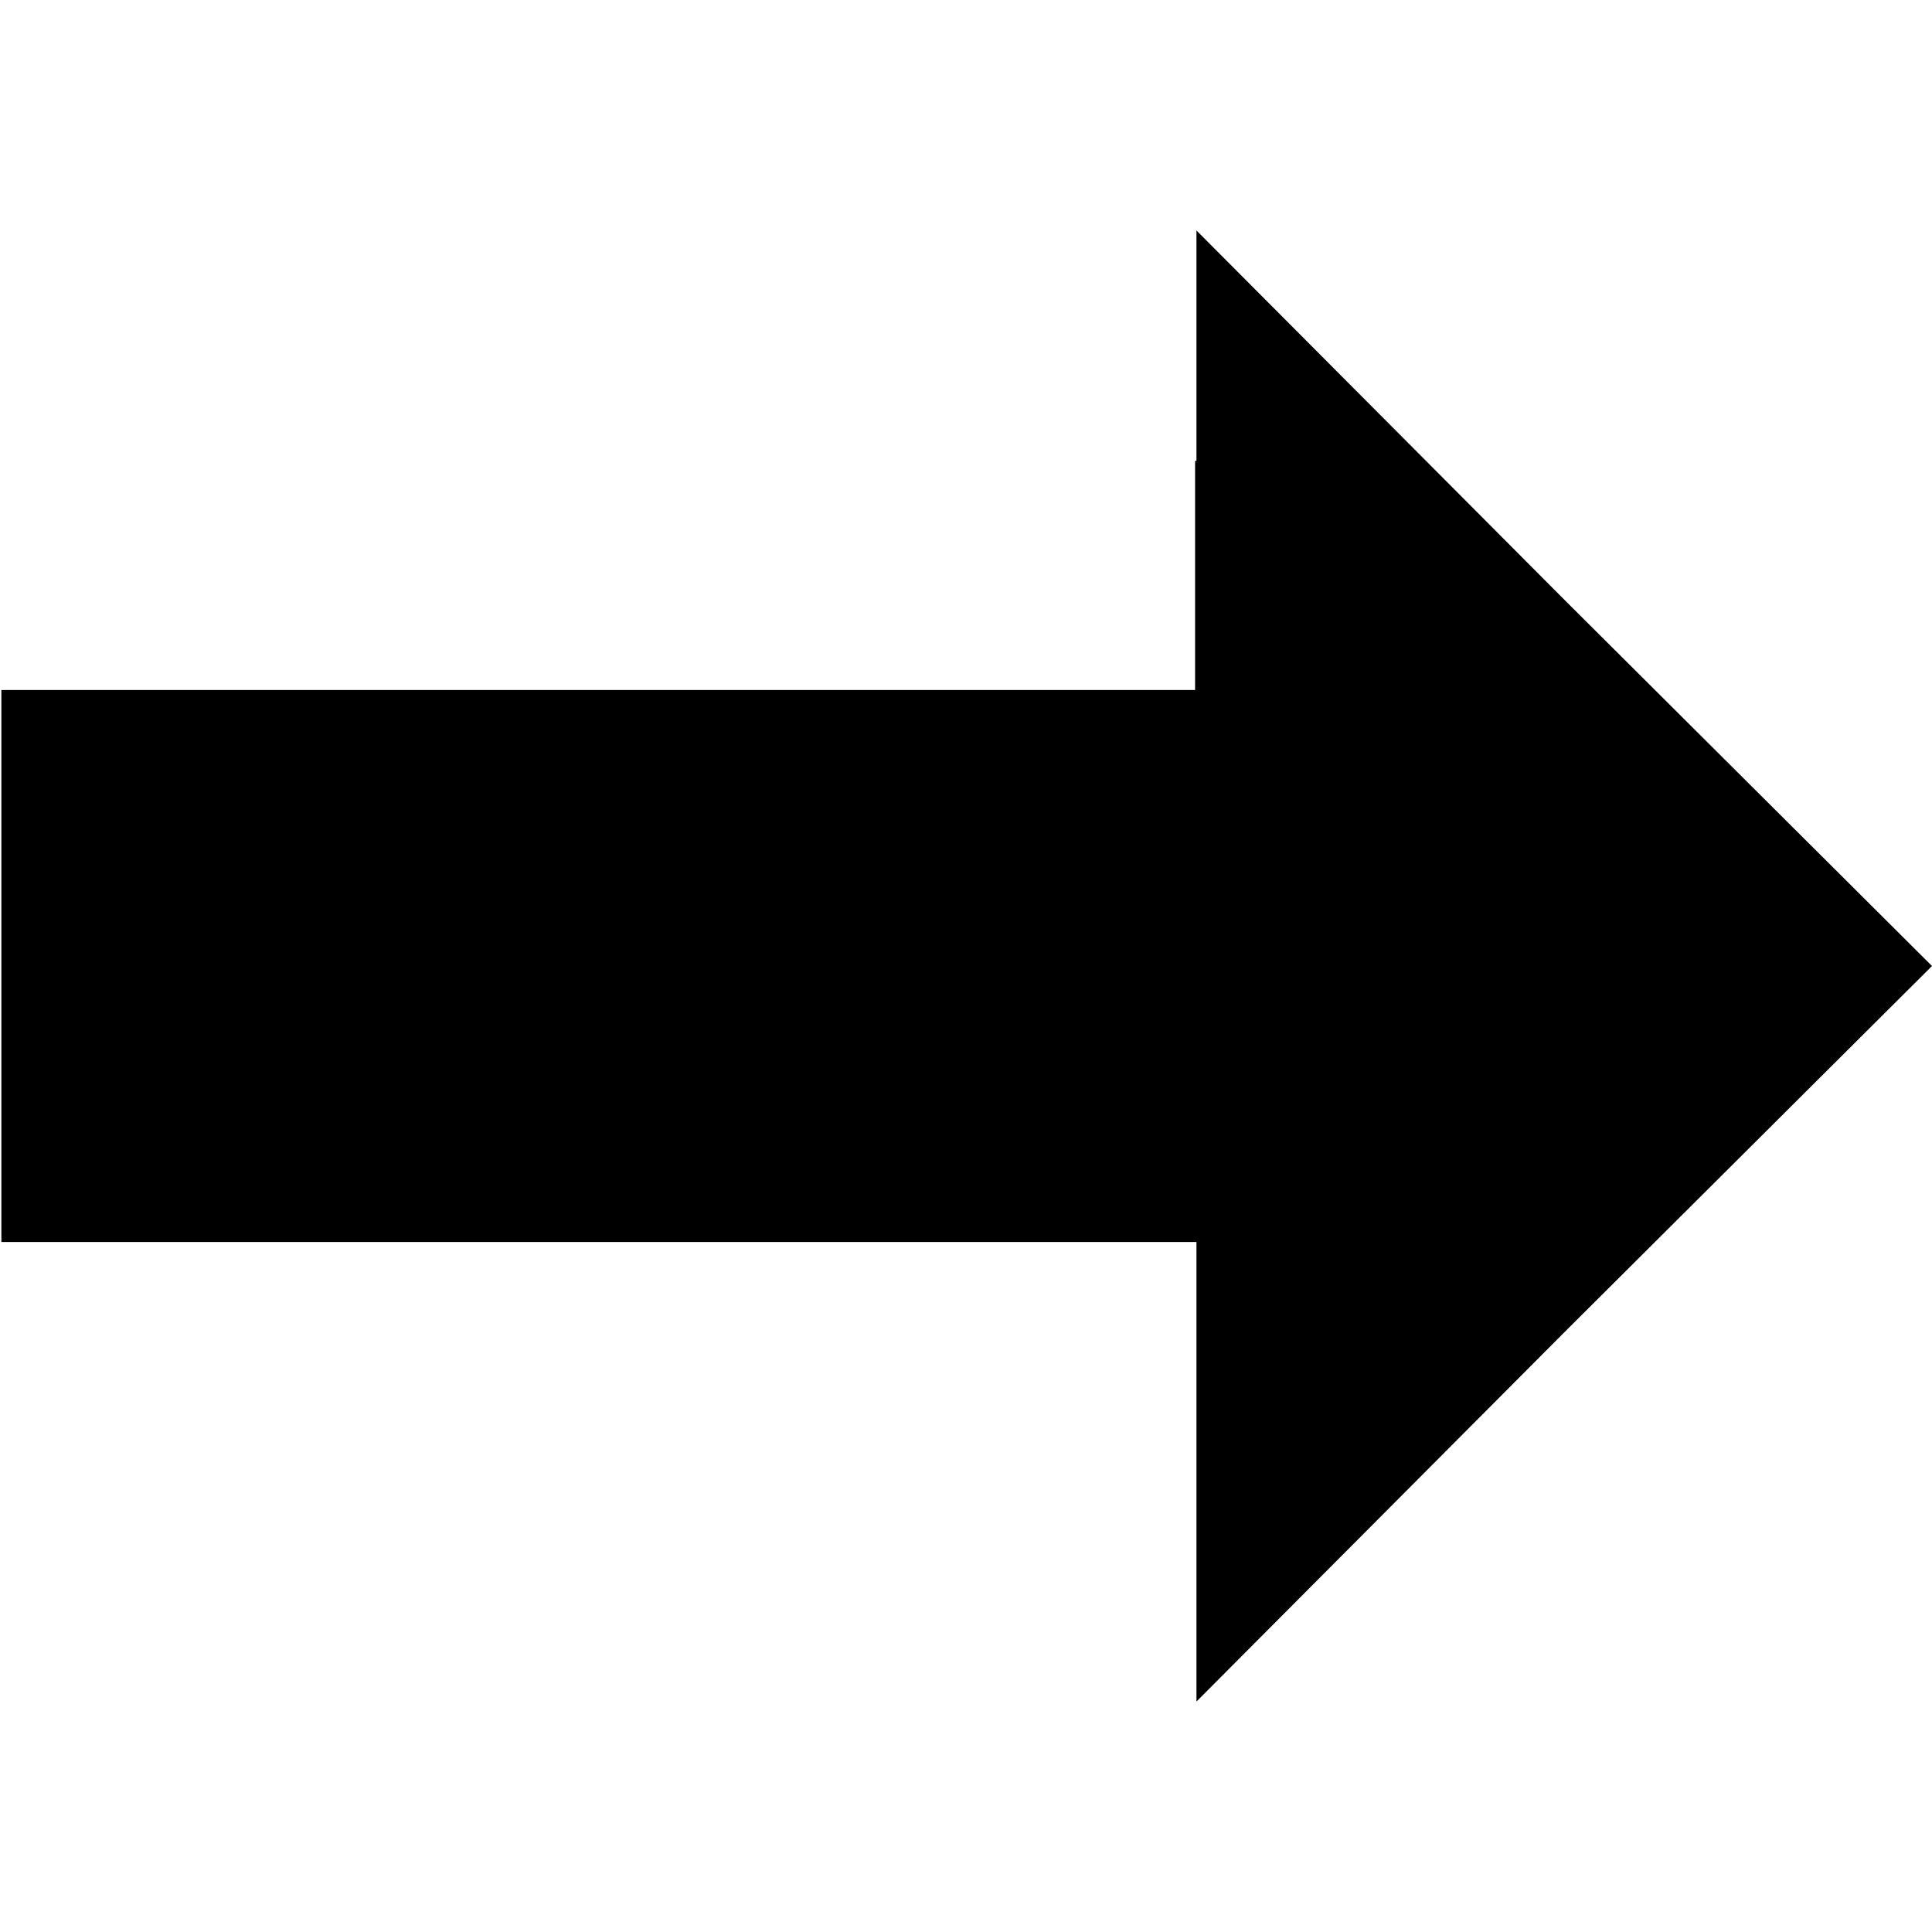 <?xml version="1.0" encoding="utf-8"?>
<!-- Generator: Adobe Illustrator 26.0.1, SVG Export Plug-In . SVG Version: 6.00 Build 0)  -->
<svg version="1.1" id="Слой_1" xmlns="http://www.w3.org/2000/svg" xmlns:xlink="http://www.w3.org/1999/xlink" x="0px" y="0px"
	 viewBox="0 0 14 14" style="enable-background:new 0 0 14 14;" width="14" height="14" xml:space="preserve">
<g transform="translate(0,200) scale(0.1,-0.1)">
	<path d="M86.6,1966.6V1950H43.4H0.1v-20v-20h43.3h43.3v-16.6v-16.7l26.6,26.7l26.7,26.6l-26.7,26.6l-26.6,26.7V1966.6z"/>
</g>
</svg>
